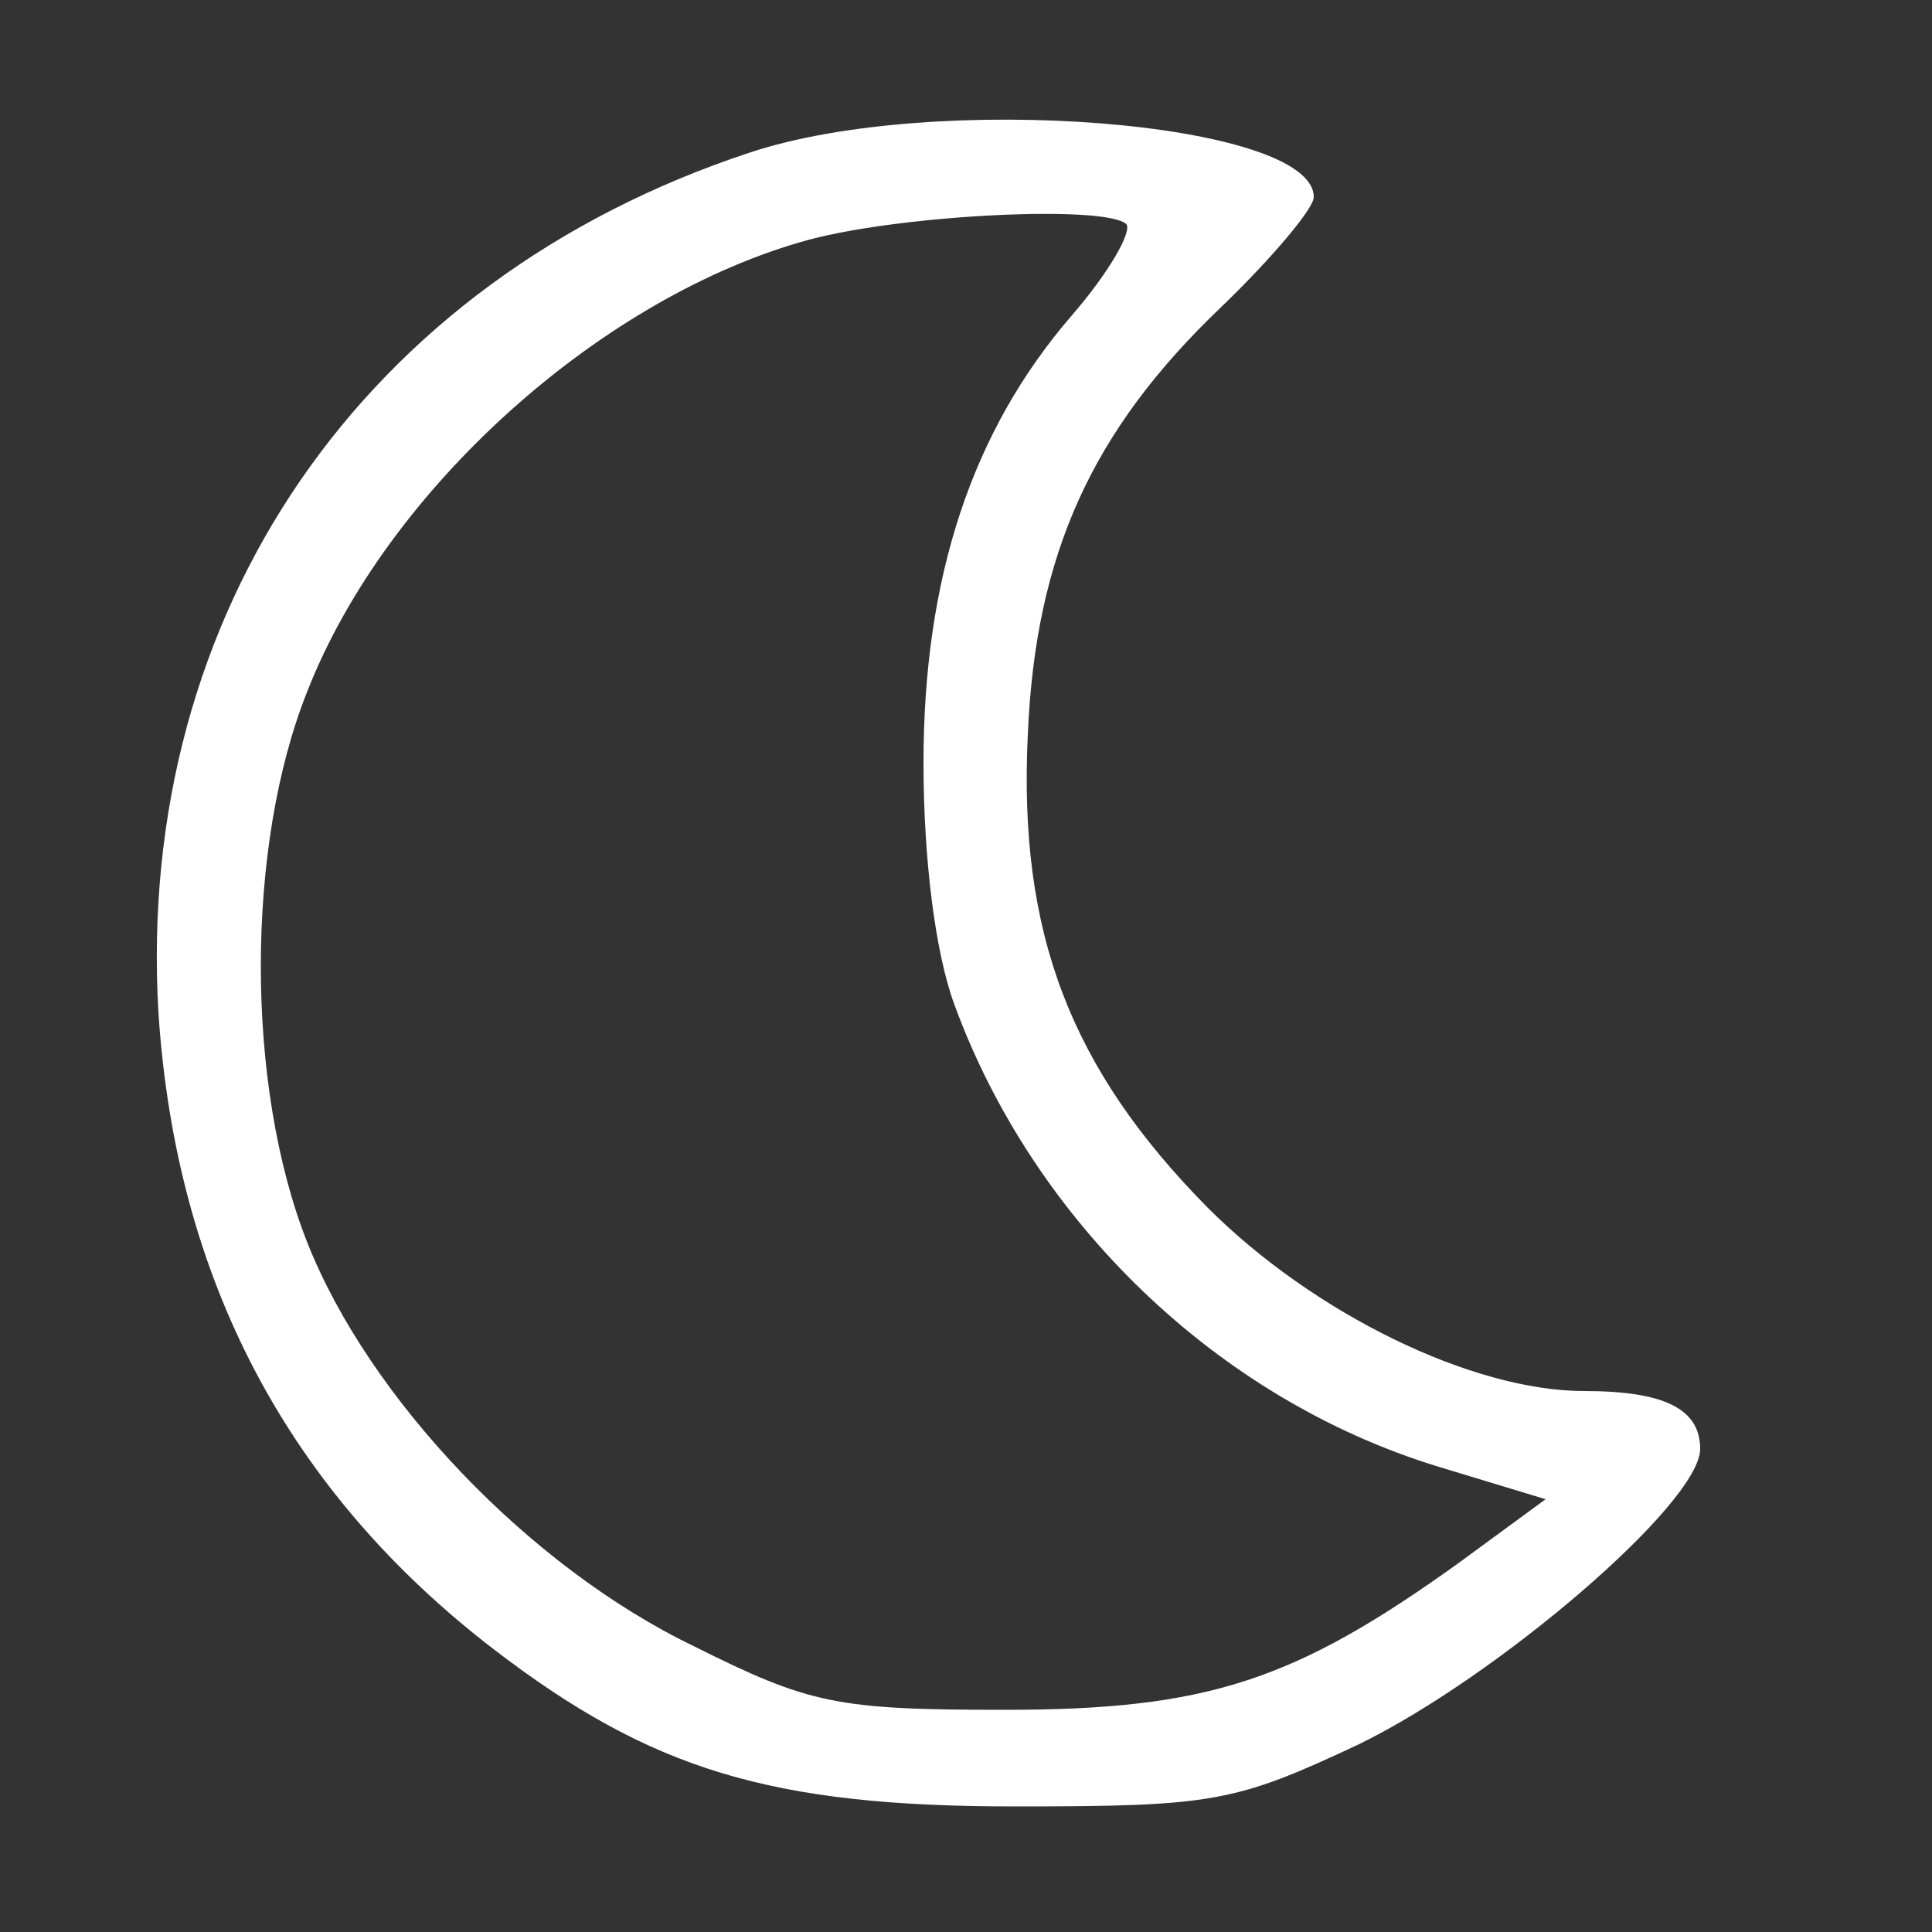 <?xml version="1.0" standalone="no"?>
<!DOCTYPE svg PUBLIC "-//W3C//DTD SVG 20010904//EN"
 "http://www.w3.org/TR/2001/REC-SVG-20010904/DTD/svg10.dtd">
<svg version="1.0" xmlns="http://www.w3.org/2000/svg"
 width="100pt" height="100pt" viewBox="0 0 100 100"
 preserveAspectRatio="xMidYMid meet">
<rect x="0" y="0" width="100" height="100" fill="#333333" stroke="none"/>
<g transform="translate(0,100) scale(0.1,-0.1)"
fill="#ffffff" stroke="none">
<path d="M388 921 c-200 -66 -318 -238 -306 -445 9 -138 67 -248 174 -330 81
-62 143 -81 269 -81 103 0 114 2 178 32 72 35 177 125 177 153 0 21 -19 30
-60 30 -58 0 -140 40 -195 95 -71 72 -98 142 -93 245 4 93 33 157 100 221 26
25 48 51 48 57 0 39 -196 55 -292 23z m195 -37 c3 -4 -9 -25 -28 -47 -52 -60
-77 -136 -77 -232 0 -49 6 -98 16 -125 41 -112 136 -204 250 -239 l56 -17 -45
-33 c-85 -61 -130 -76 -235 -76 -87 0 -101 3 -161 33 -85 41 -168 128 -200
209 -32 81 -32 205 0 285 41 105 153 205 260 234 49 13 153 18 164 8z"/>
</g>
</svg>
